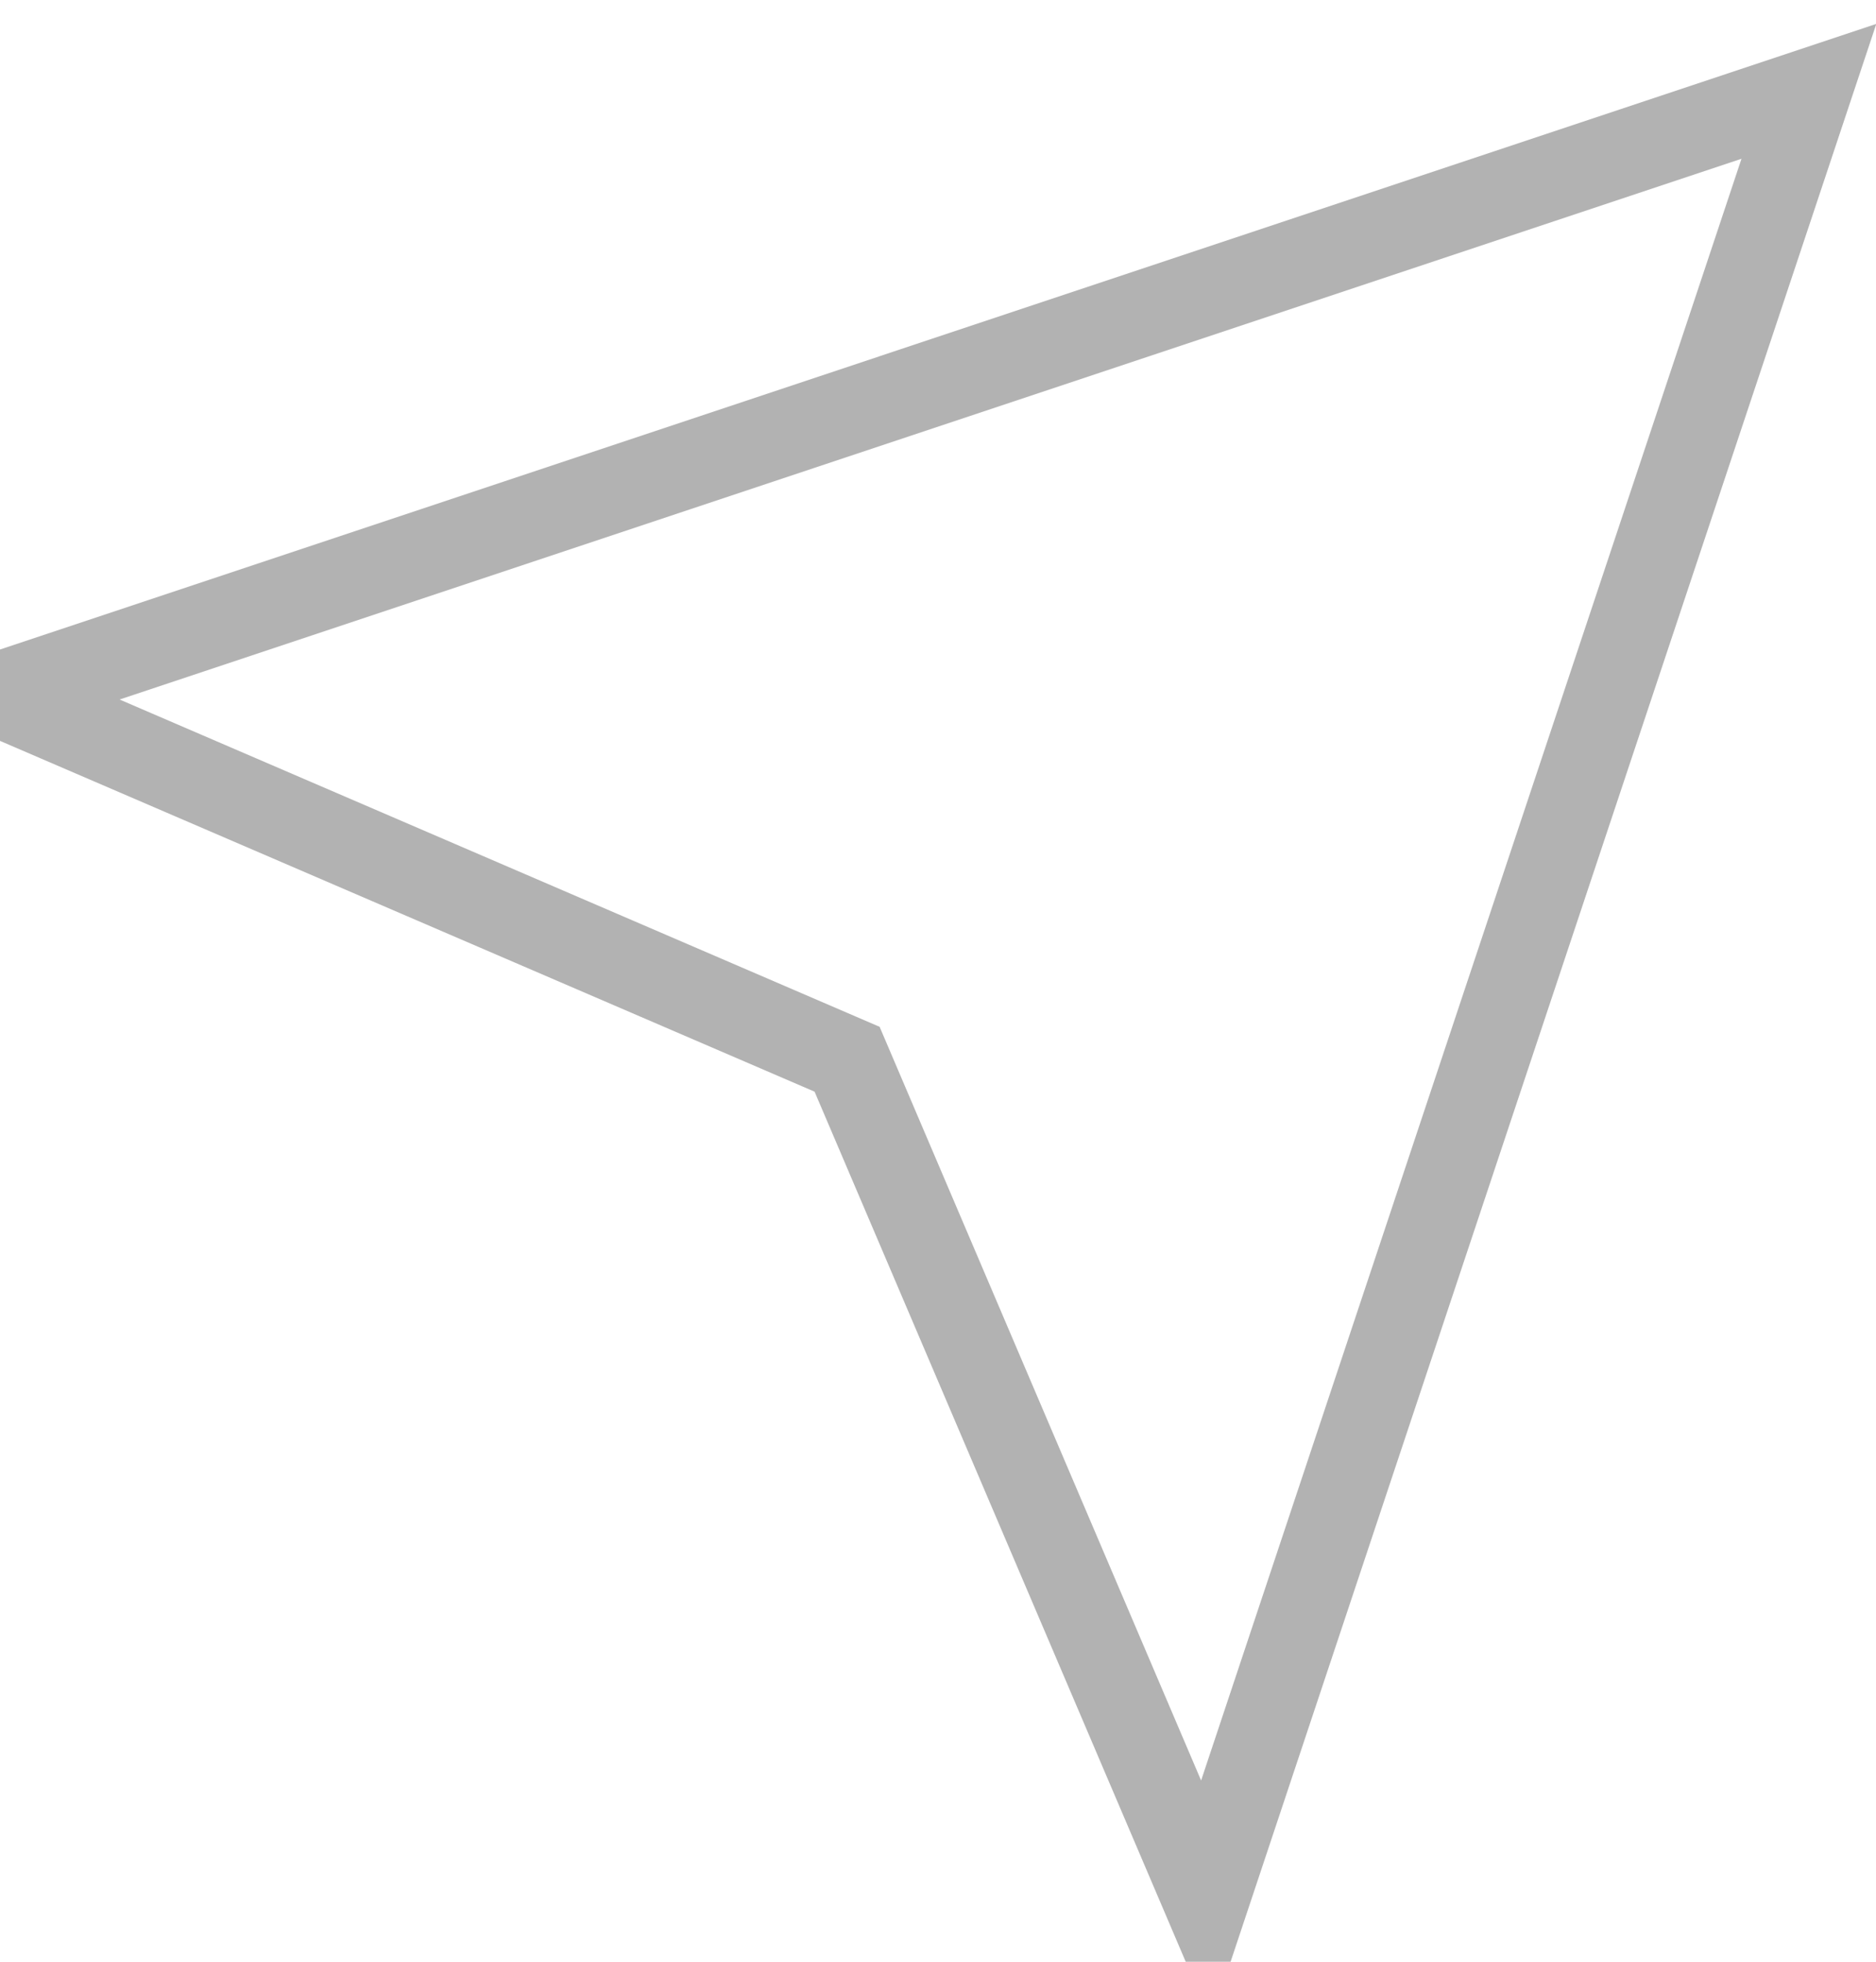<svg xmlns="http://www.w3.org/2000/svg" width="22" height="23" viewBox="0 0 22 23">
    <path fill="none" fill-rule="evenodd" stroke="#666" d="M21.213 1.071l-7.07 21.213-4.209-9.865L0 8.142z" opacity=".5"/>
</svg>
